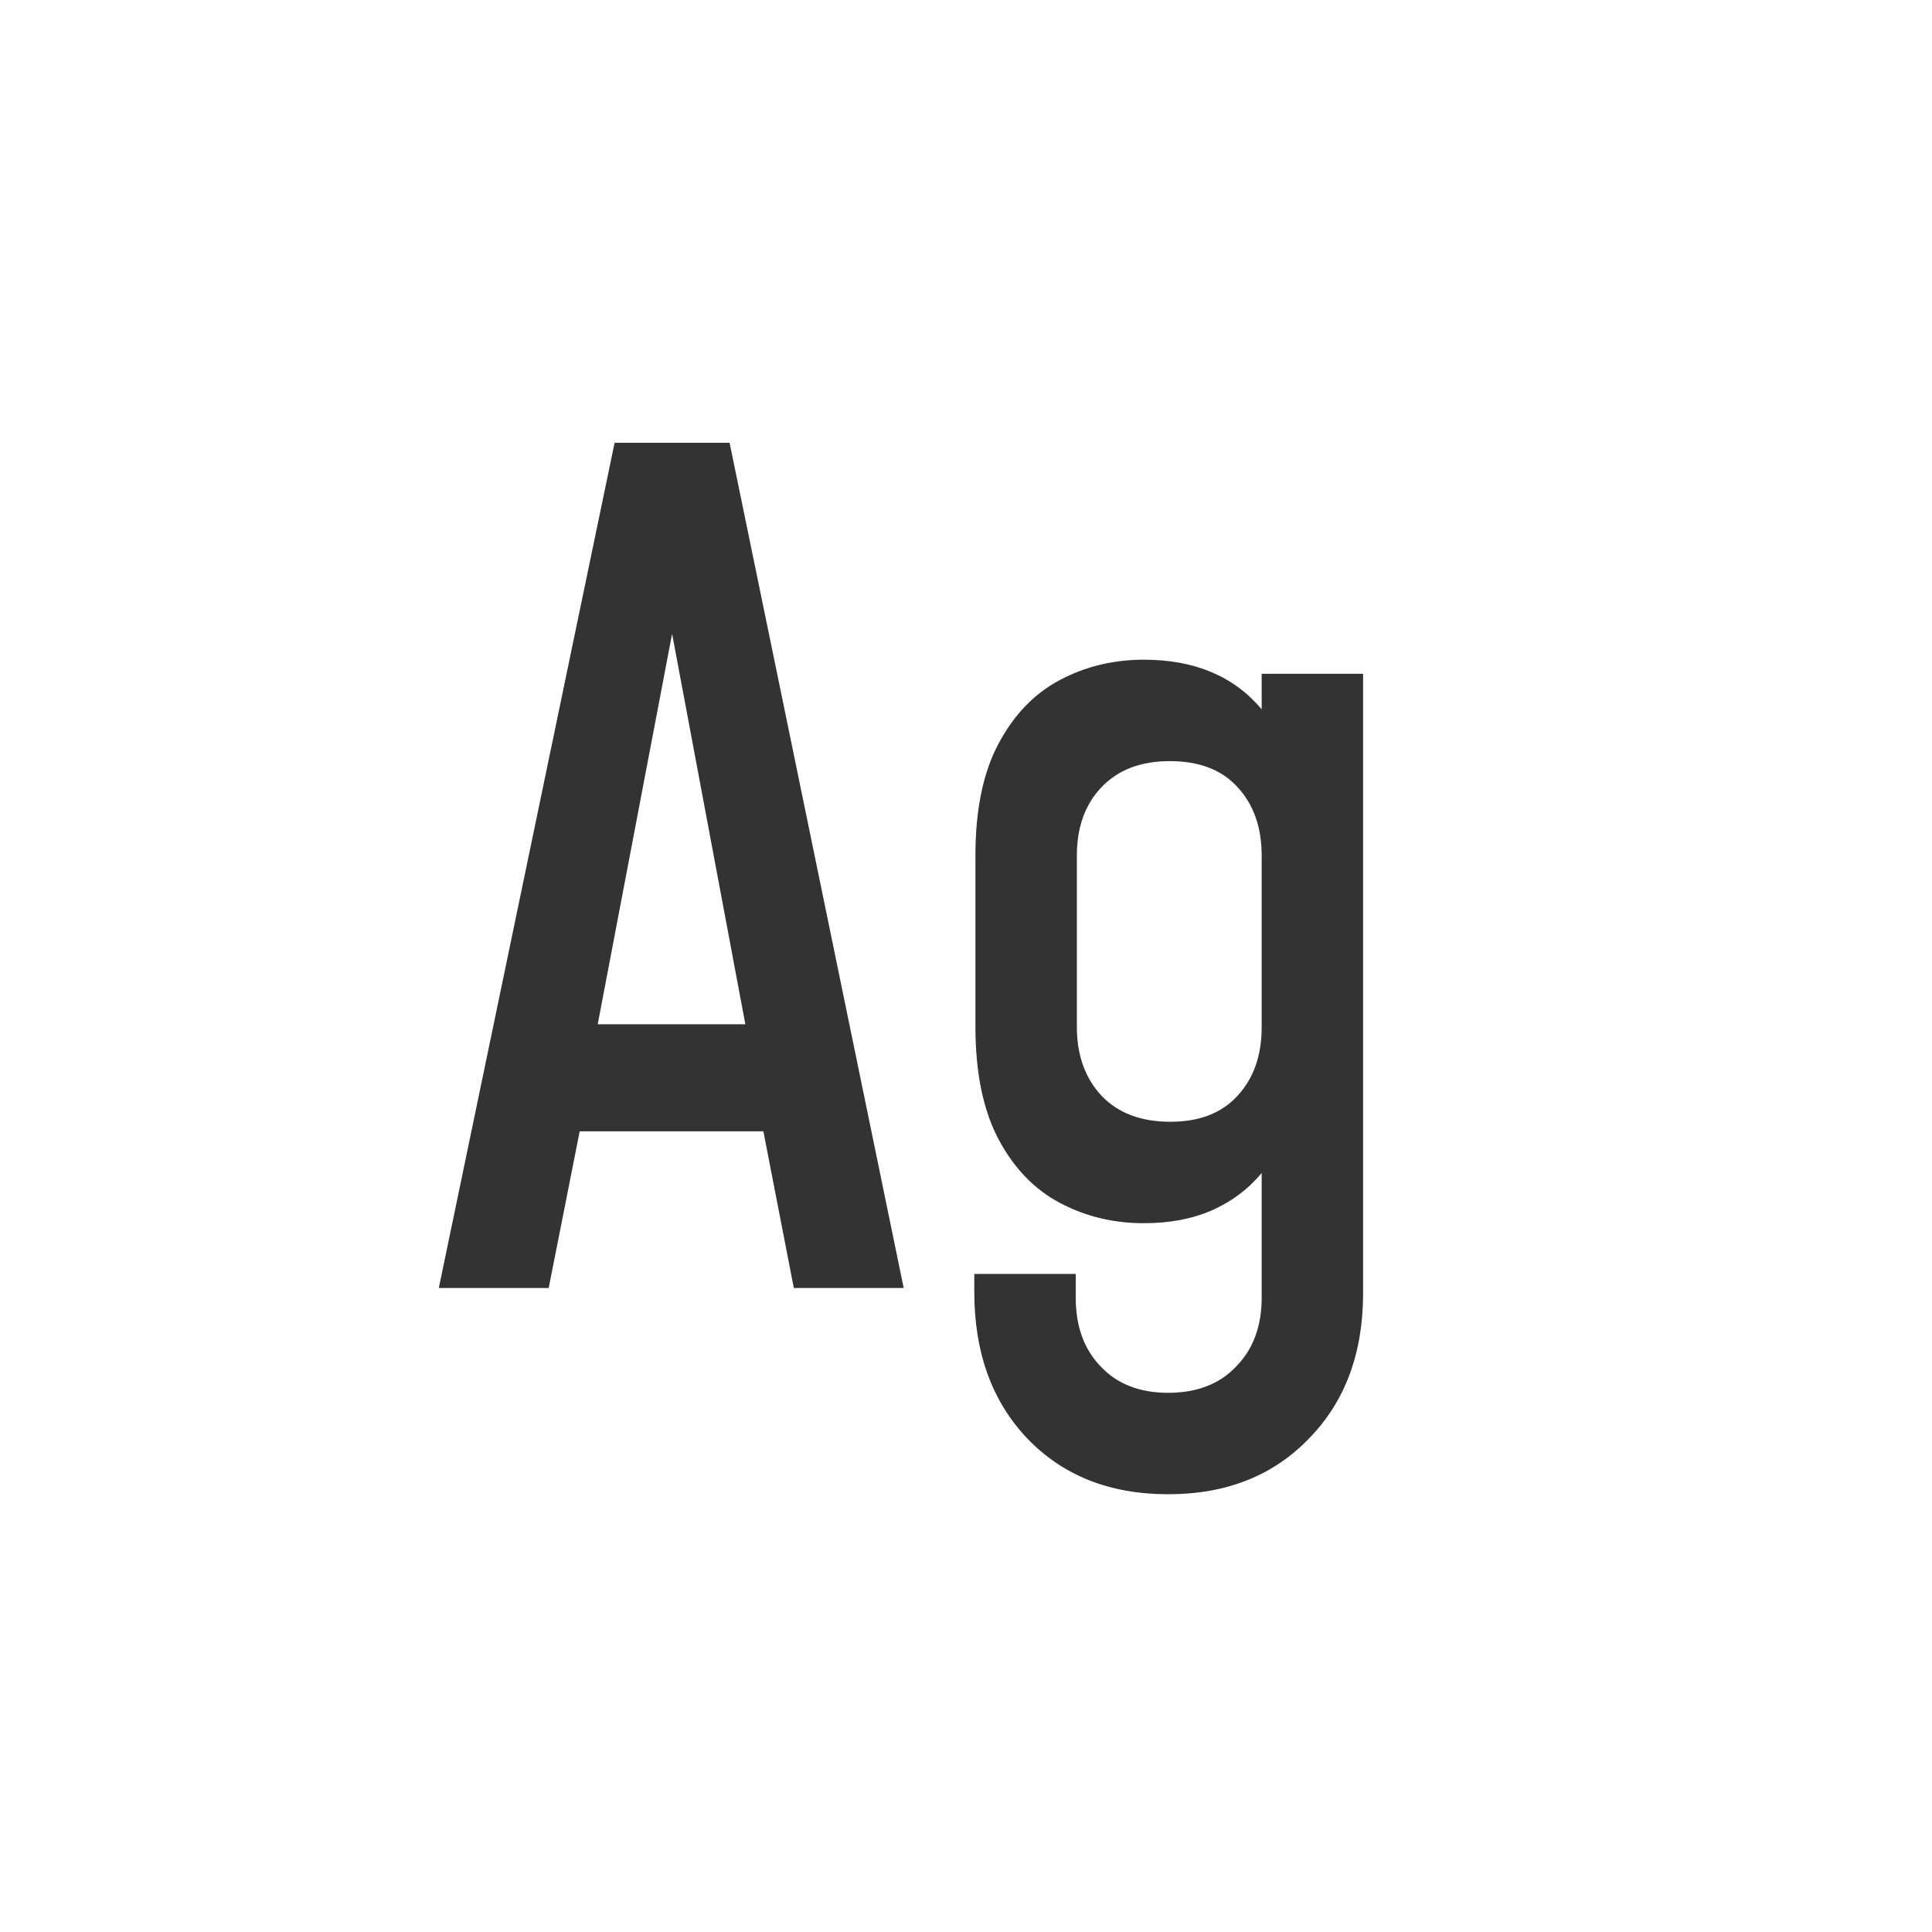 <svg width="24" height="24" viewBox="0 0 24 24" fill="none" xmlns="http://www.w3.org/2000/svg">
<path d="M5.451 16H6.816L7.201 14.054H9.483L9.861 16H11.226L9.063 5.5H7.635L5.451 16ZM7.425 12.724L8.349 7.873L9.259 12.724H7.425ZM14.511 18.562C15.234 18.562 15.817 18.331 16.261 17.869C16.709 17.412 16.933 16.81 16.933 16.063V8.37H15.673V8.811C15.327 8.4 14.84 8.195 14.21 8.195C13.832 8.195 13.484 8.279 13.167 8.447C12.849 8.615 12.595 8.879 12.404 9.238C12.212 9.597 12.117 10.062 12.117 10.631V12.752C12.117 13.321 12.212 13.788 12.404 14.152C12.595 14.511 12.849 14.775 13.167 14.943C13.484 15.111 13.832 15.195 14.21 15.195C14.532 15.195 14.814 15.141 15.057 15.034C15.299 14.927 15.505 14.773 15.673 14.572V16.119C15.673 16.474 15.568 16.758 15.358 16.973C15.152 17.192 14.87 17.302 14.511 17.302C14.156 17.302 13.876 17.192 13.671 16.973C13.465 16.758 13.363 16.474 13.363 16.119V15.825H12.103V16.049C12.103 16.8 12.322 17.407 12.761 17.869C13.204 18.331 13.787 18.562 14.511 18.562ZM14.539 13.935C14.175 13.935 13.89 13.828 13.685 13.613C13.479 13.394 13.377 13.107 13.377 12.752V10.631C13.377 10.276 13.479 9.992 13.685 9.777C13.89 9.562 14.172 9.455 14.532 9.455C14.896 9.455 15.176 9.562 15.372 9.777C15.572 9.992 15.673 10.276 15.673 10.631V12.759C15.673 13.114 15.572 13.398 15.372 13.613C15.176 13.828 14.898 13.935 14.539 13.935Z" fill="#333333"/>
</svg>
